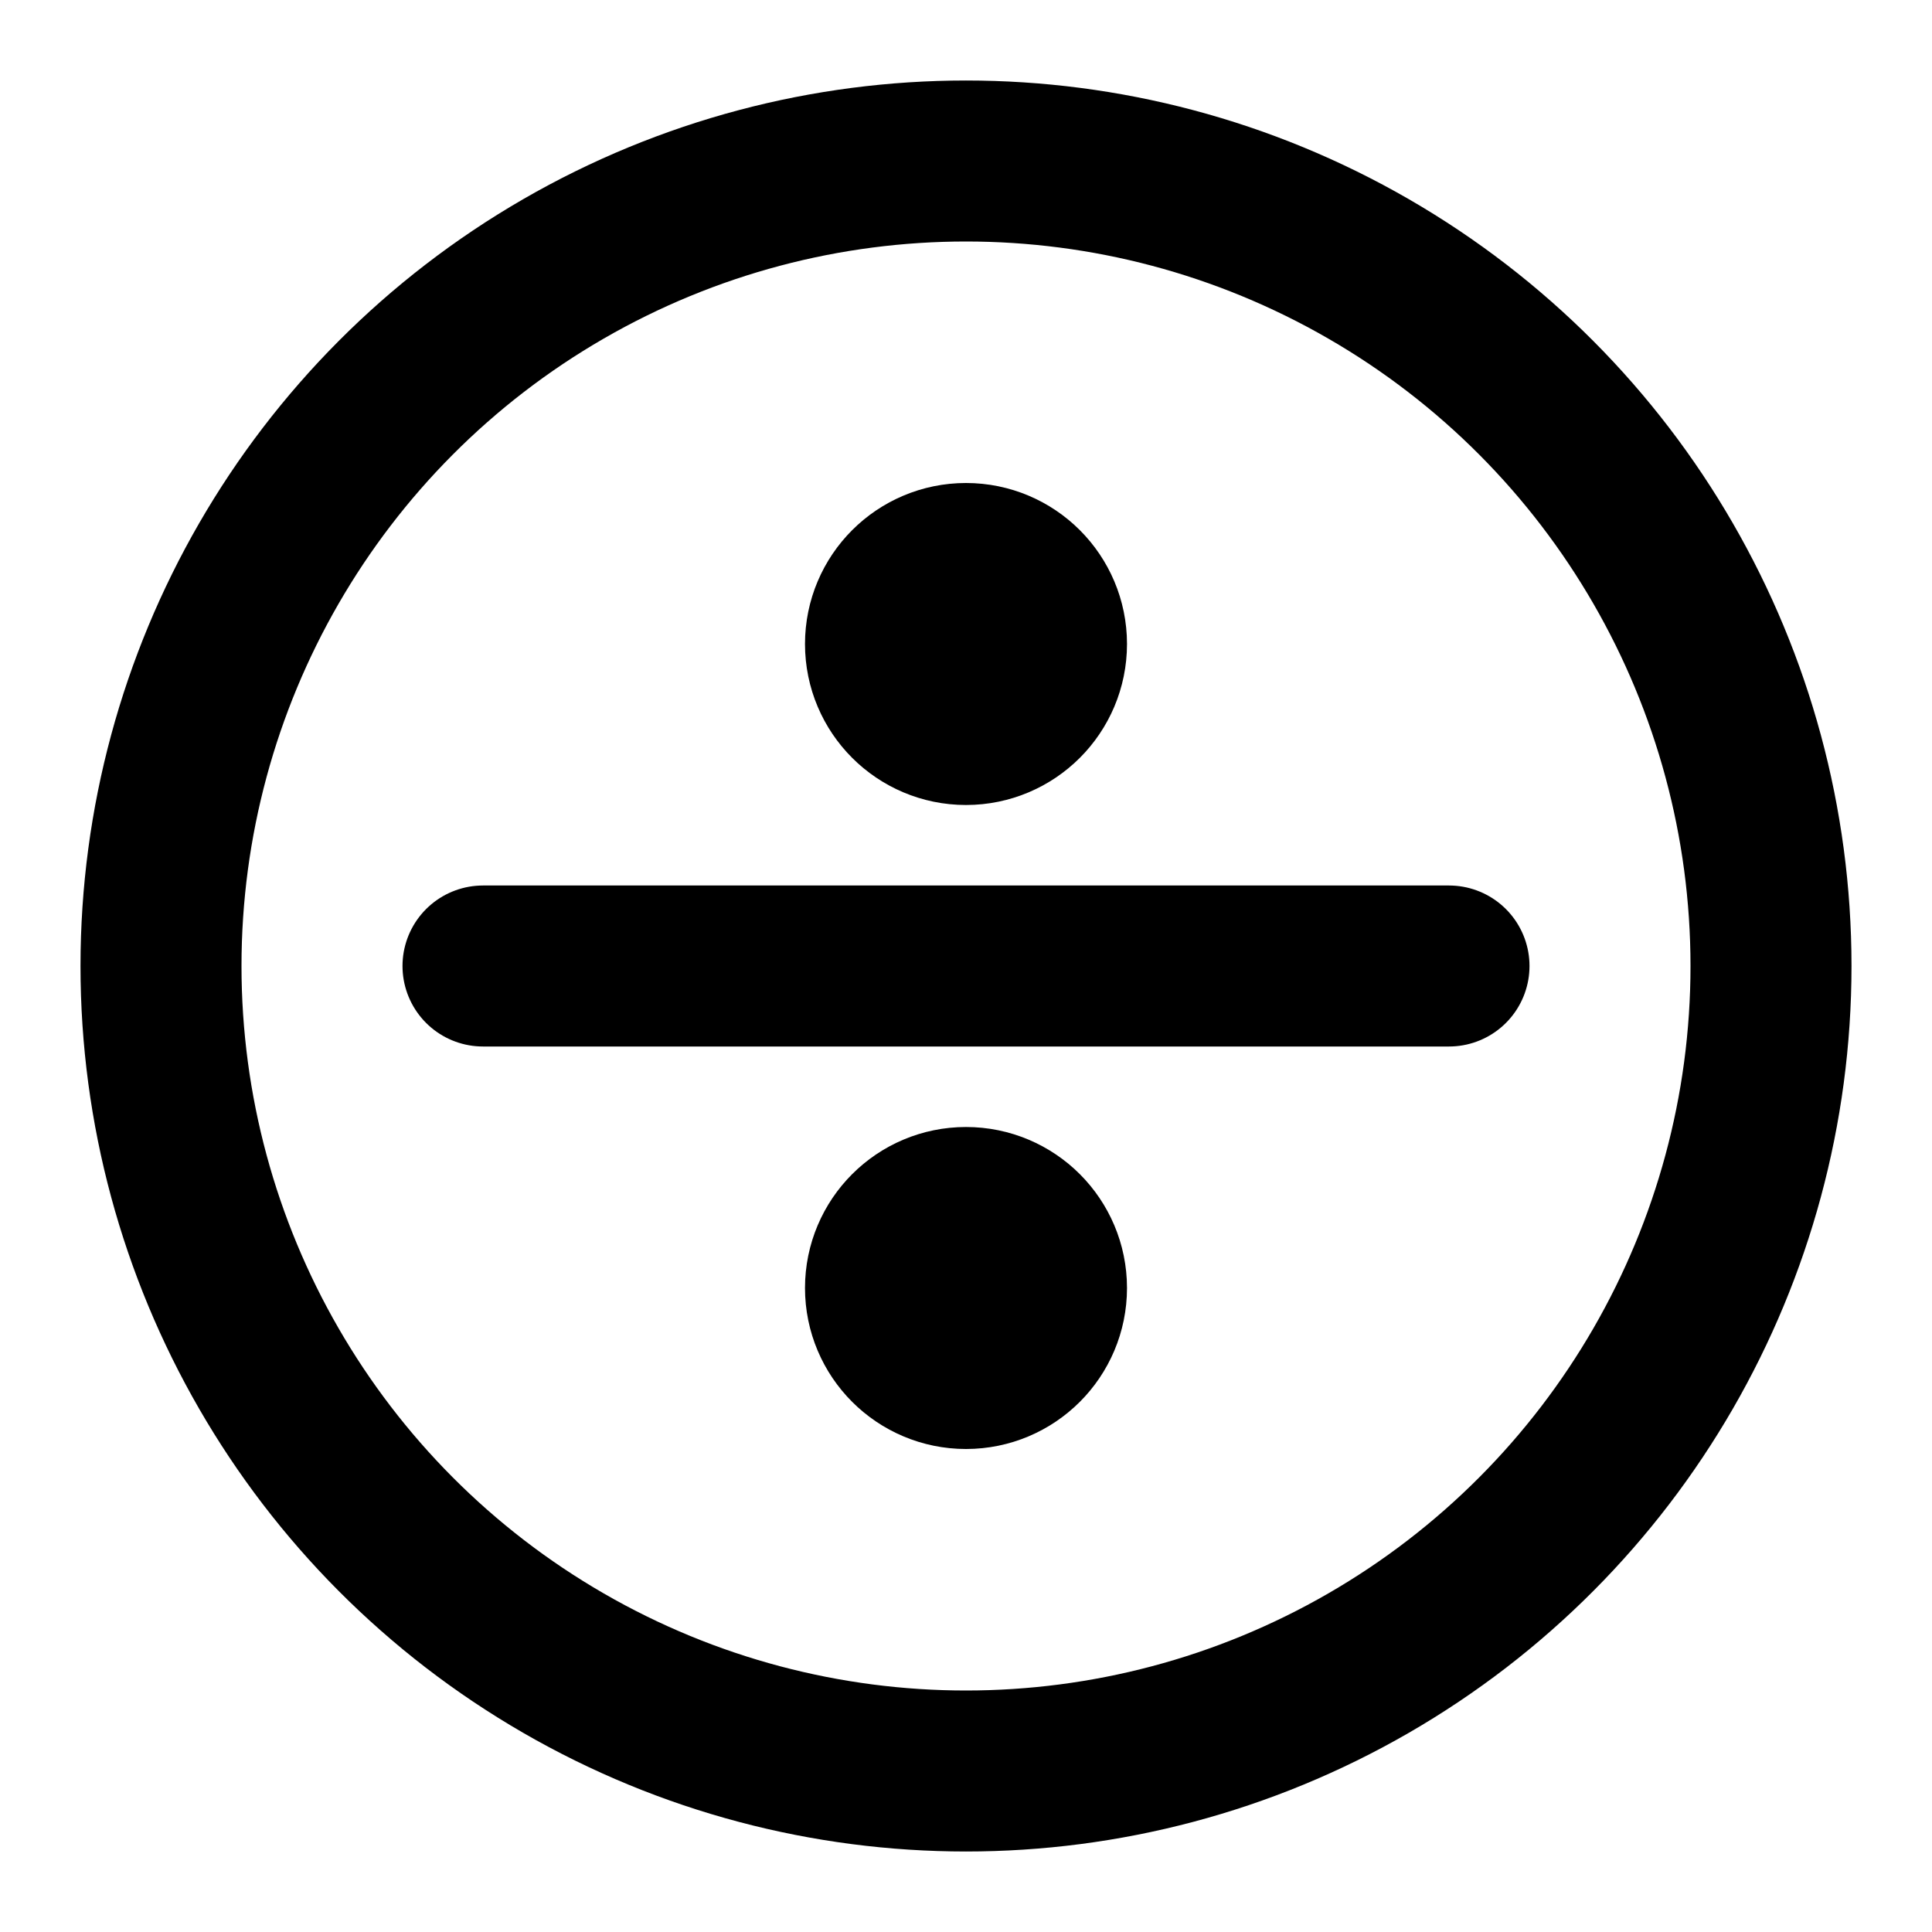<svg xmlns="http://www.w3.org/2000/svg" viewBox="0 0 24 24" fill="none" stroke="currentColor" stroke-width="2" stroke-linecap="round" stroke-linejoin="round" class="icon icon-divide-circle">
  <circle cx="12" cy="12" r="10"/>
  <line x1="6" y1="12" x2="18" y2="12"/>
  <circle cx="12" cy="16" r="1"/>
  <circle cx="12" cy="8" r="1"/>
</svg>
